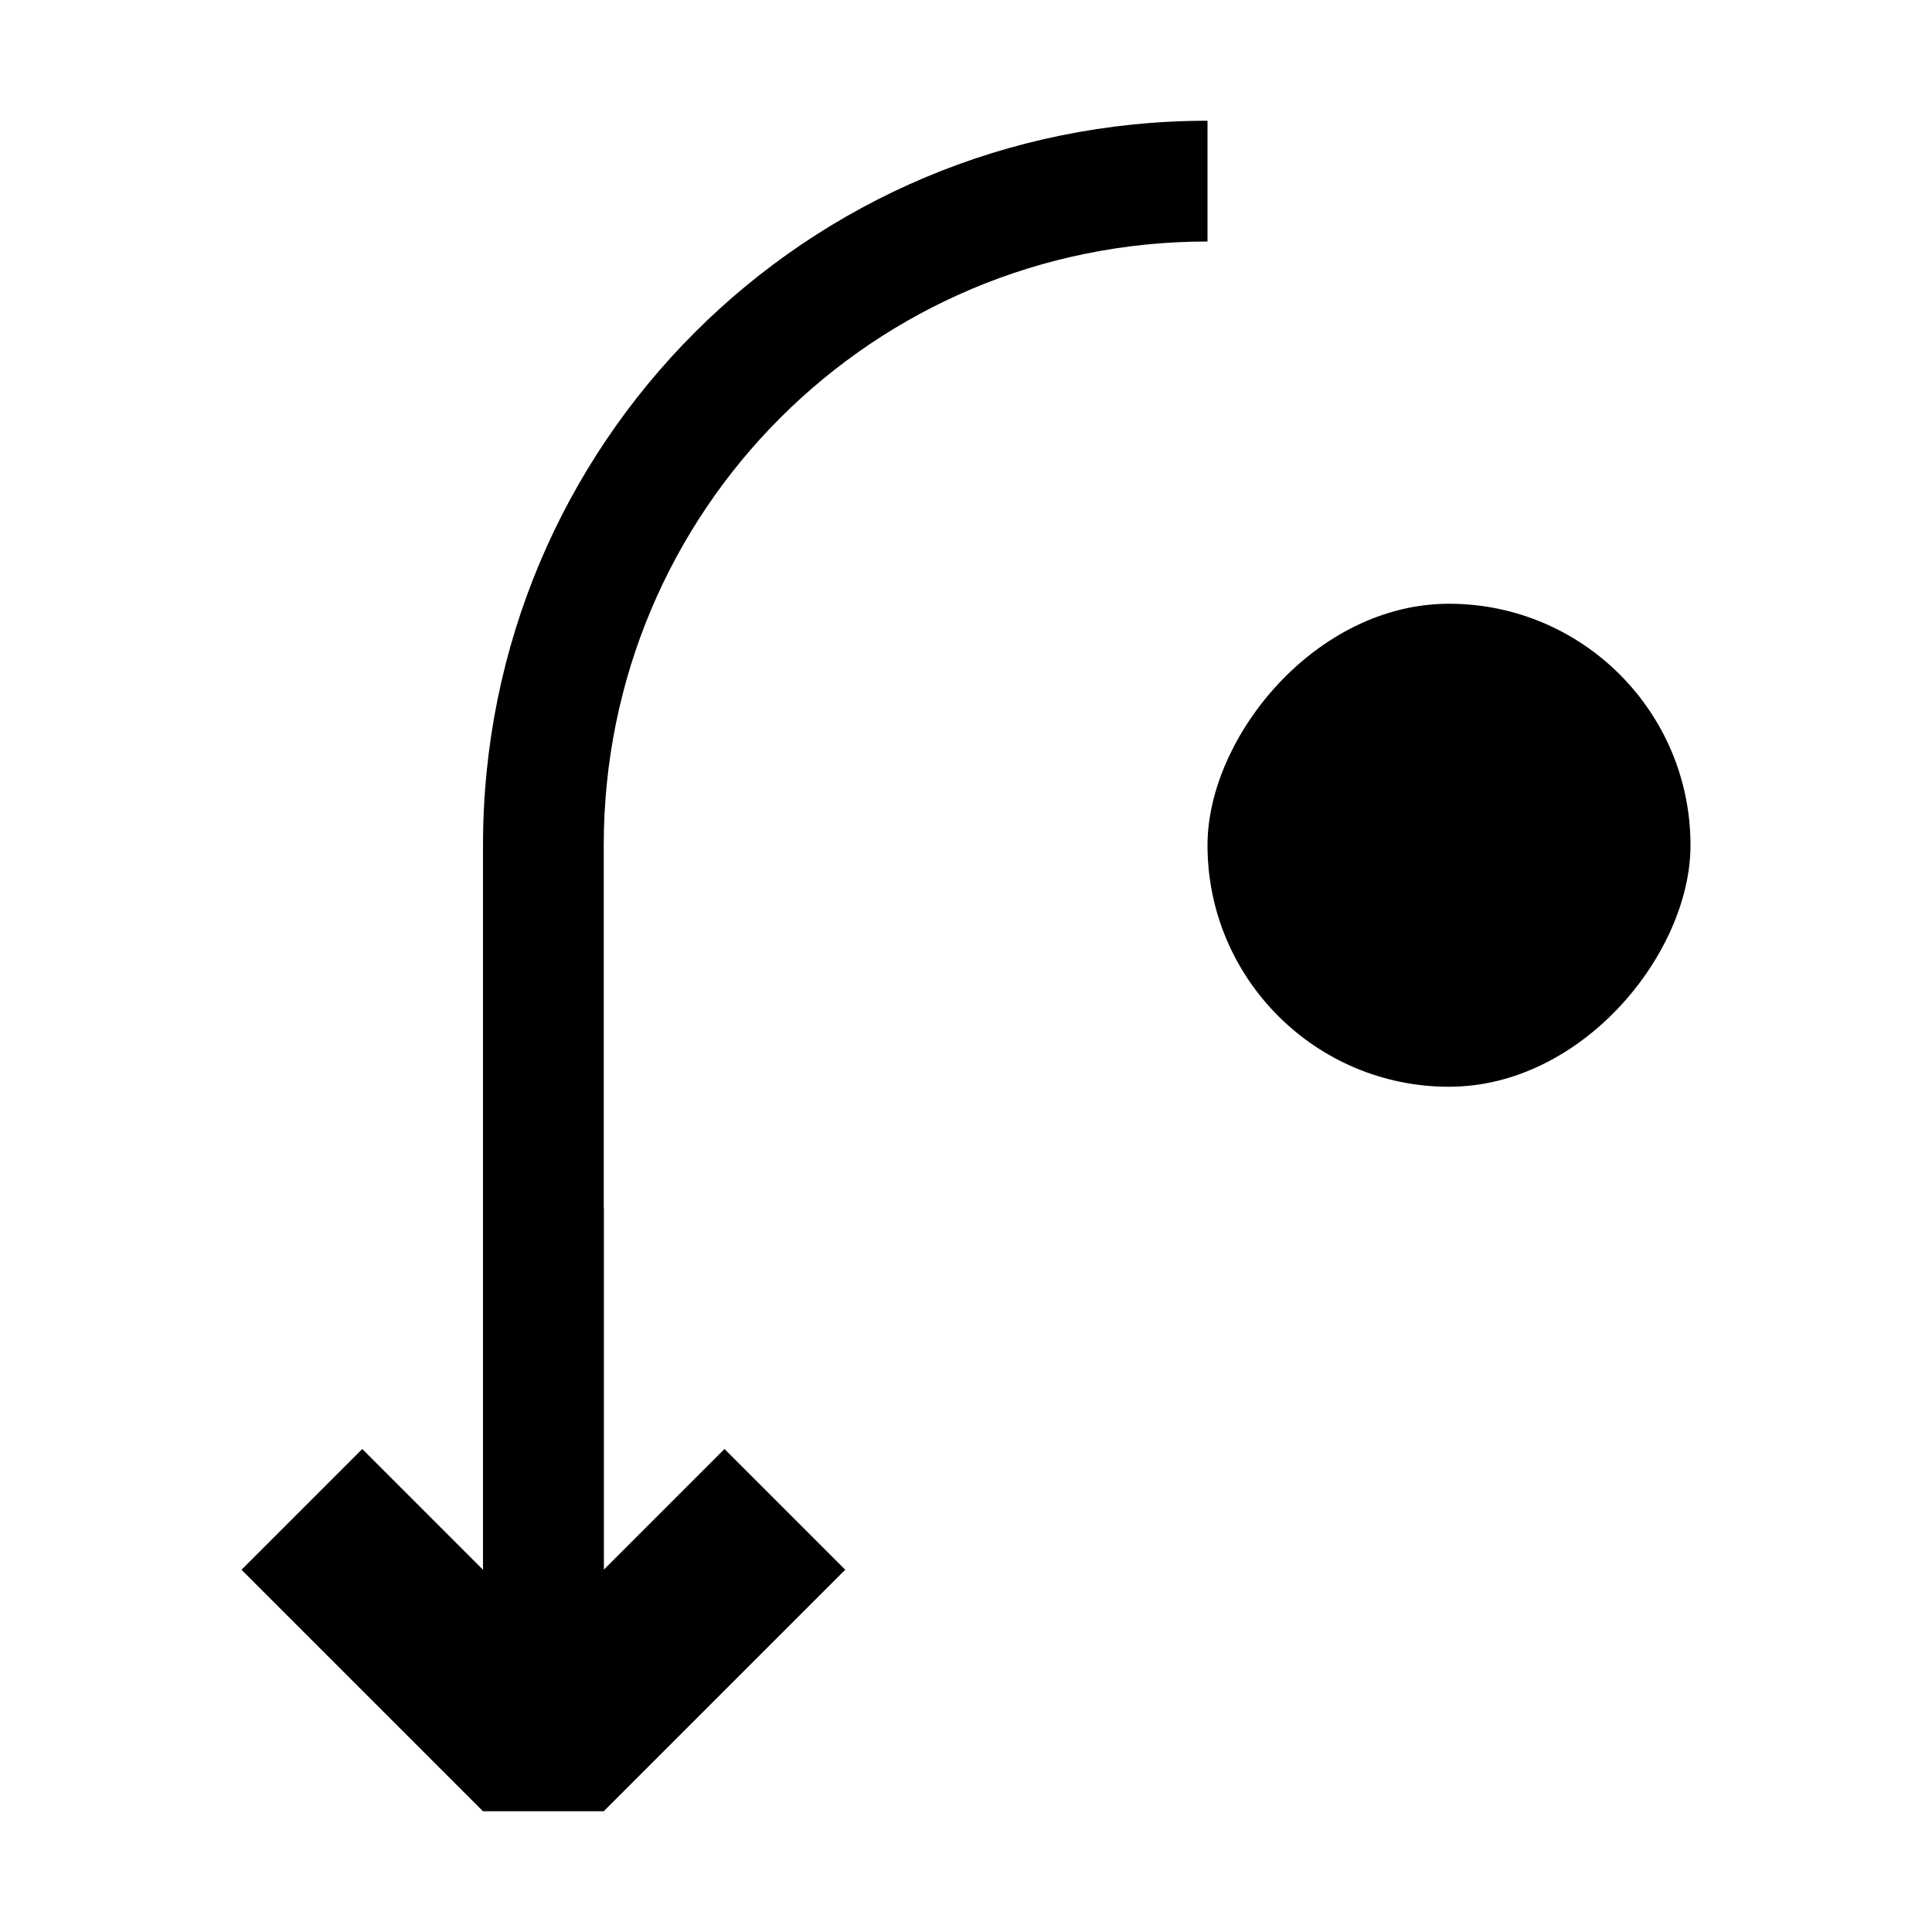 <?xml version="1.0" encoding="UTF-8" standalone="no"?>
<svg
   width="16"
   height="16"
   viewBox="0 0 16 16"
   version="1.1"
   id="svg5"
   inkscape:version="1.1.1 (3bf5ae0d25, 2021-09-20, custom)"
   sodipodi:docname="object-rotate-left-symbolic.svg"
   xmlns:inkscape="http://www.inkscape.org/namespaces/inkscape"
   xmlns:sodipodi="http://sodipodi.sourceforge.net/DTD/sodipodi-0.dtd"
   xmlns="http://www.w3.org/2000/svg"
   xmlns:svg="http://www.w3.org/2000/svg"
   xmlns:rdf="http://www.w3.org/1999/02/22-rdf-syntax-ns#"
   xmlns:cc="http://creativecommons.org/ns#"
   xmlns:dc="http://purl.org/dc/elements/1.1/">
  <sodipodi:namedview
     id="namedview7"
     pagecolor="#ffffff"
     bordercolor="#666666"
     borderopacity="1.0"
     inkscape:pageshadow="2"
     inkscape:pageopacity="0.0"
     inkscape:pagecheckerboard="0"
     inkscape:document-units="px"
     showgrid="false"
     inkscape:zoom="17.755366"
     inkscape:cx="7.2372488"
     inkscape:cy="9.996978"
     inkscape:window-width="1366"
     inkscape:window-height="707"
     inkscape:window-x="0"
     inkscape:window-y="0"
     inkscape:window-maximized="1"
     inkscape:current-layer="layer1"
     inkscape:document-rotation="0"
     showguides="false"
     inkscape:lockguides="false">
    <inkscape:grid
       type="xygrid"
       id="grid824" />
  </sodipodi:namedview>
  <defs
     id="defs2" />
  <g
     inkscape:label="Capa 1"
     inkscape:groupmode="layer"
     id="layer1">
    <path
       id="path1730"
       style="stroke:none"
       d="M 7,13 5,15 H 4 l -2,-2 1,-1 1,1 v -2 -1 h 1 v 1 2 l 1,-1 z" />
    <path
       id="rect1545"
       style="fill:#000000"
       d="M 4,7 C 4,3.676 6.676,1 10,1 V 2 C 7.23,2 5,4.23 5,7 V 8 11.326 13 H 4 V 8 Z" />
    <rect
       style="stroke:none;stroke-width:1.633"
       id="rect1417"
       width="4"
       height="4"
       x="-14"
       y="5"
       ry="2"
       transform="scale(-1,1)" />
  </g>
</svg>
